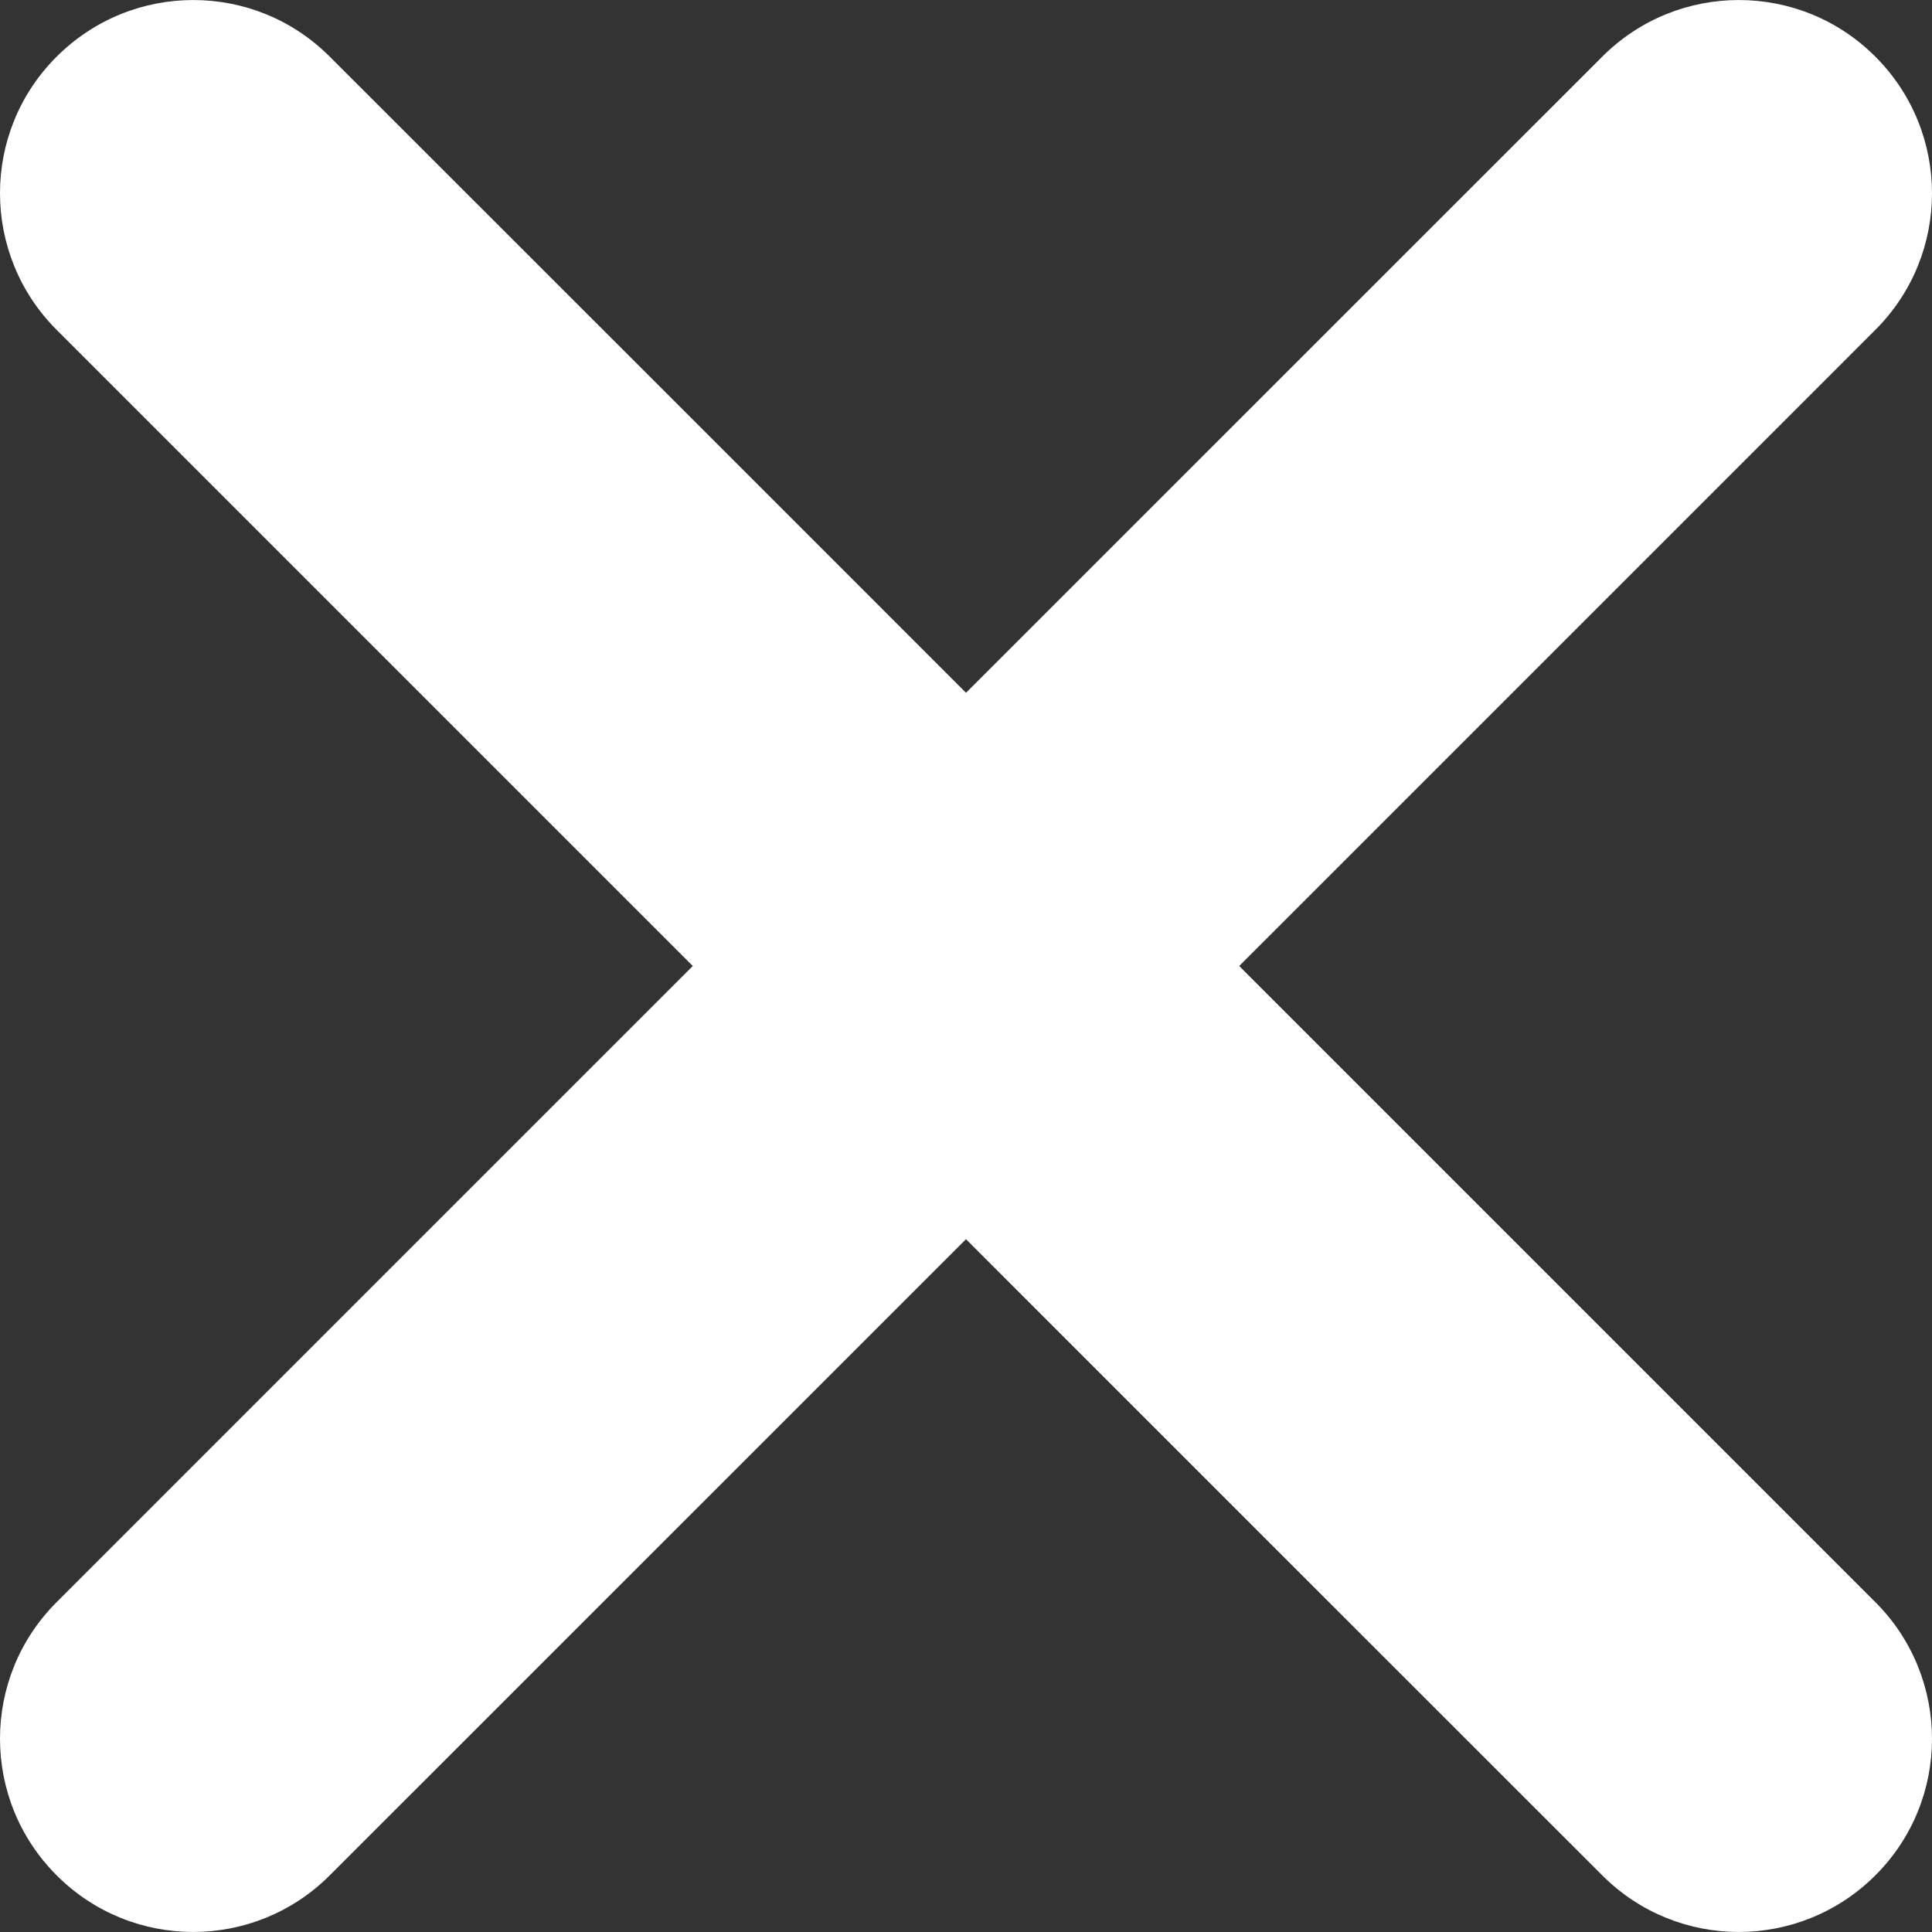 <?xml version="1.0" encoding="UTF-8"?>
<svg width="17px" height="17px" viewBox="0 0 17 17" version="1.1" xmlns="http://www.w3.org/2000/svg" xmlns:xlink="http://www.w3.org/1999/xlink">
    <rect x="0" y="0" width="17" height="17" fill="#333333" stroke="none"/>
    <!-- Generator: Sketch 48.2 (47327) - http://www.bohemiancoding.com/sketch -->
    <title>Path</title>
    <desc>Created with Sketch.</desc>
    <defs></defs>
    <g id="Add-Event---Mobile" stroke="none" stroke-width="1" fill="none" fill-rule="evenodd" transform="translate(-283, -20)">
        <g id="header" fill="#FFFFFF">
            <path d="M293.904,28.5 C293.904,28.5 299.24,33.836 299.502,34.098 C300.166,34.762 300.166,35.839 299.502,36.501 C298.837,37.166 297.761,37.166 297.098,36.501 C296.836,36.241 291.5,30.904 291.5,30.904 C291.5,30.904 286.164,36.24 285.902,36.501 C285.238,37.166 284.161,37.166 283.498,36.501 C282.834,35.837 282.834,34.761 283.498,34.098 C283.759,33.836 289.096,28.5 289.096,28.5 C289.096,28.5 283.76,23.164 283.498,22.902 C282.834,22.238 282.834,21.161 283.498,20.499 C284.163,19.834 285.239,19.834 285.902,20.499 C286.164,20.759 291.5,26.096 291.5,26.096 C291.5,26.096 296.836,20.76 297.098,20.499 C297.762,19.834 298.839,19.834 299.502,20.499 C300.166,21.163 300.166,22.239 299.502,22.902 C299.241,23.164 293.904,28.5 293.904,28.5 Z" id="Path"></path>
        </g>
    </g>
</svg>
